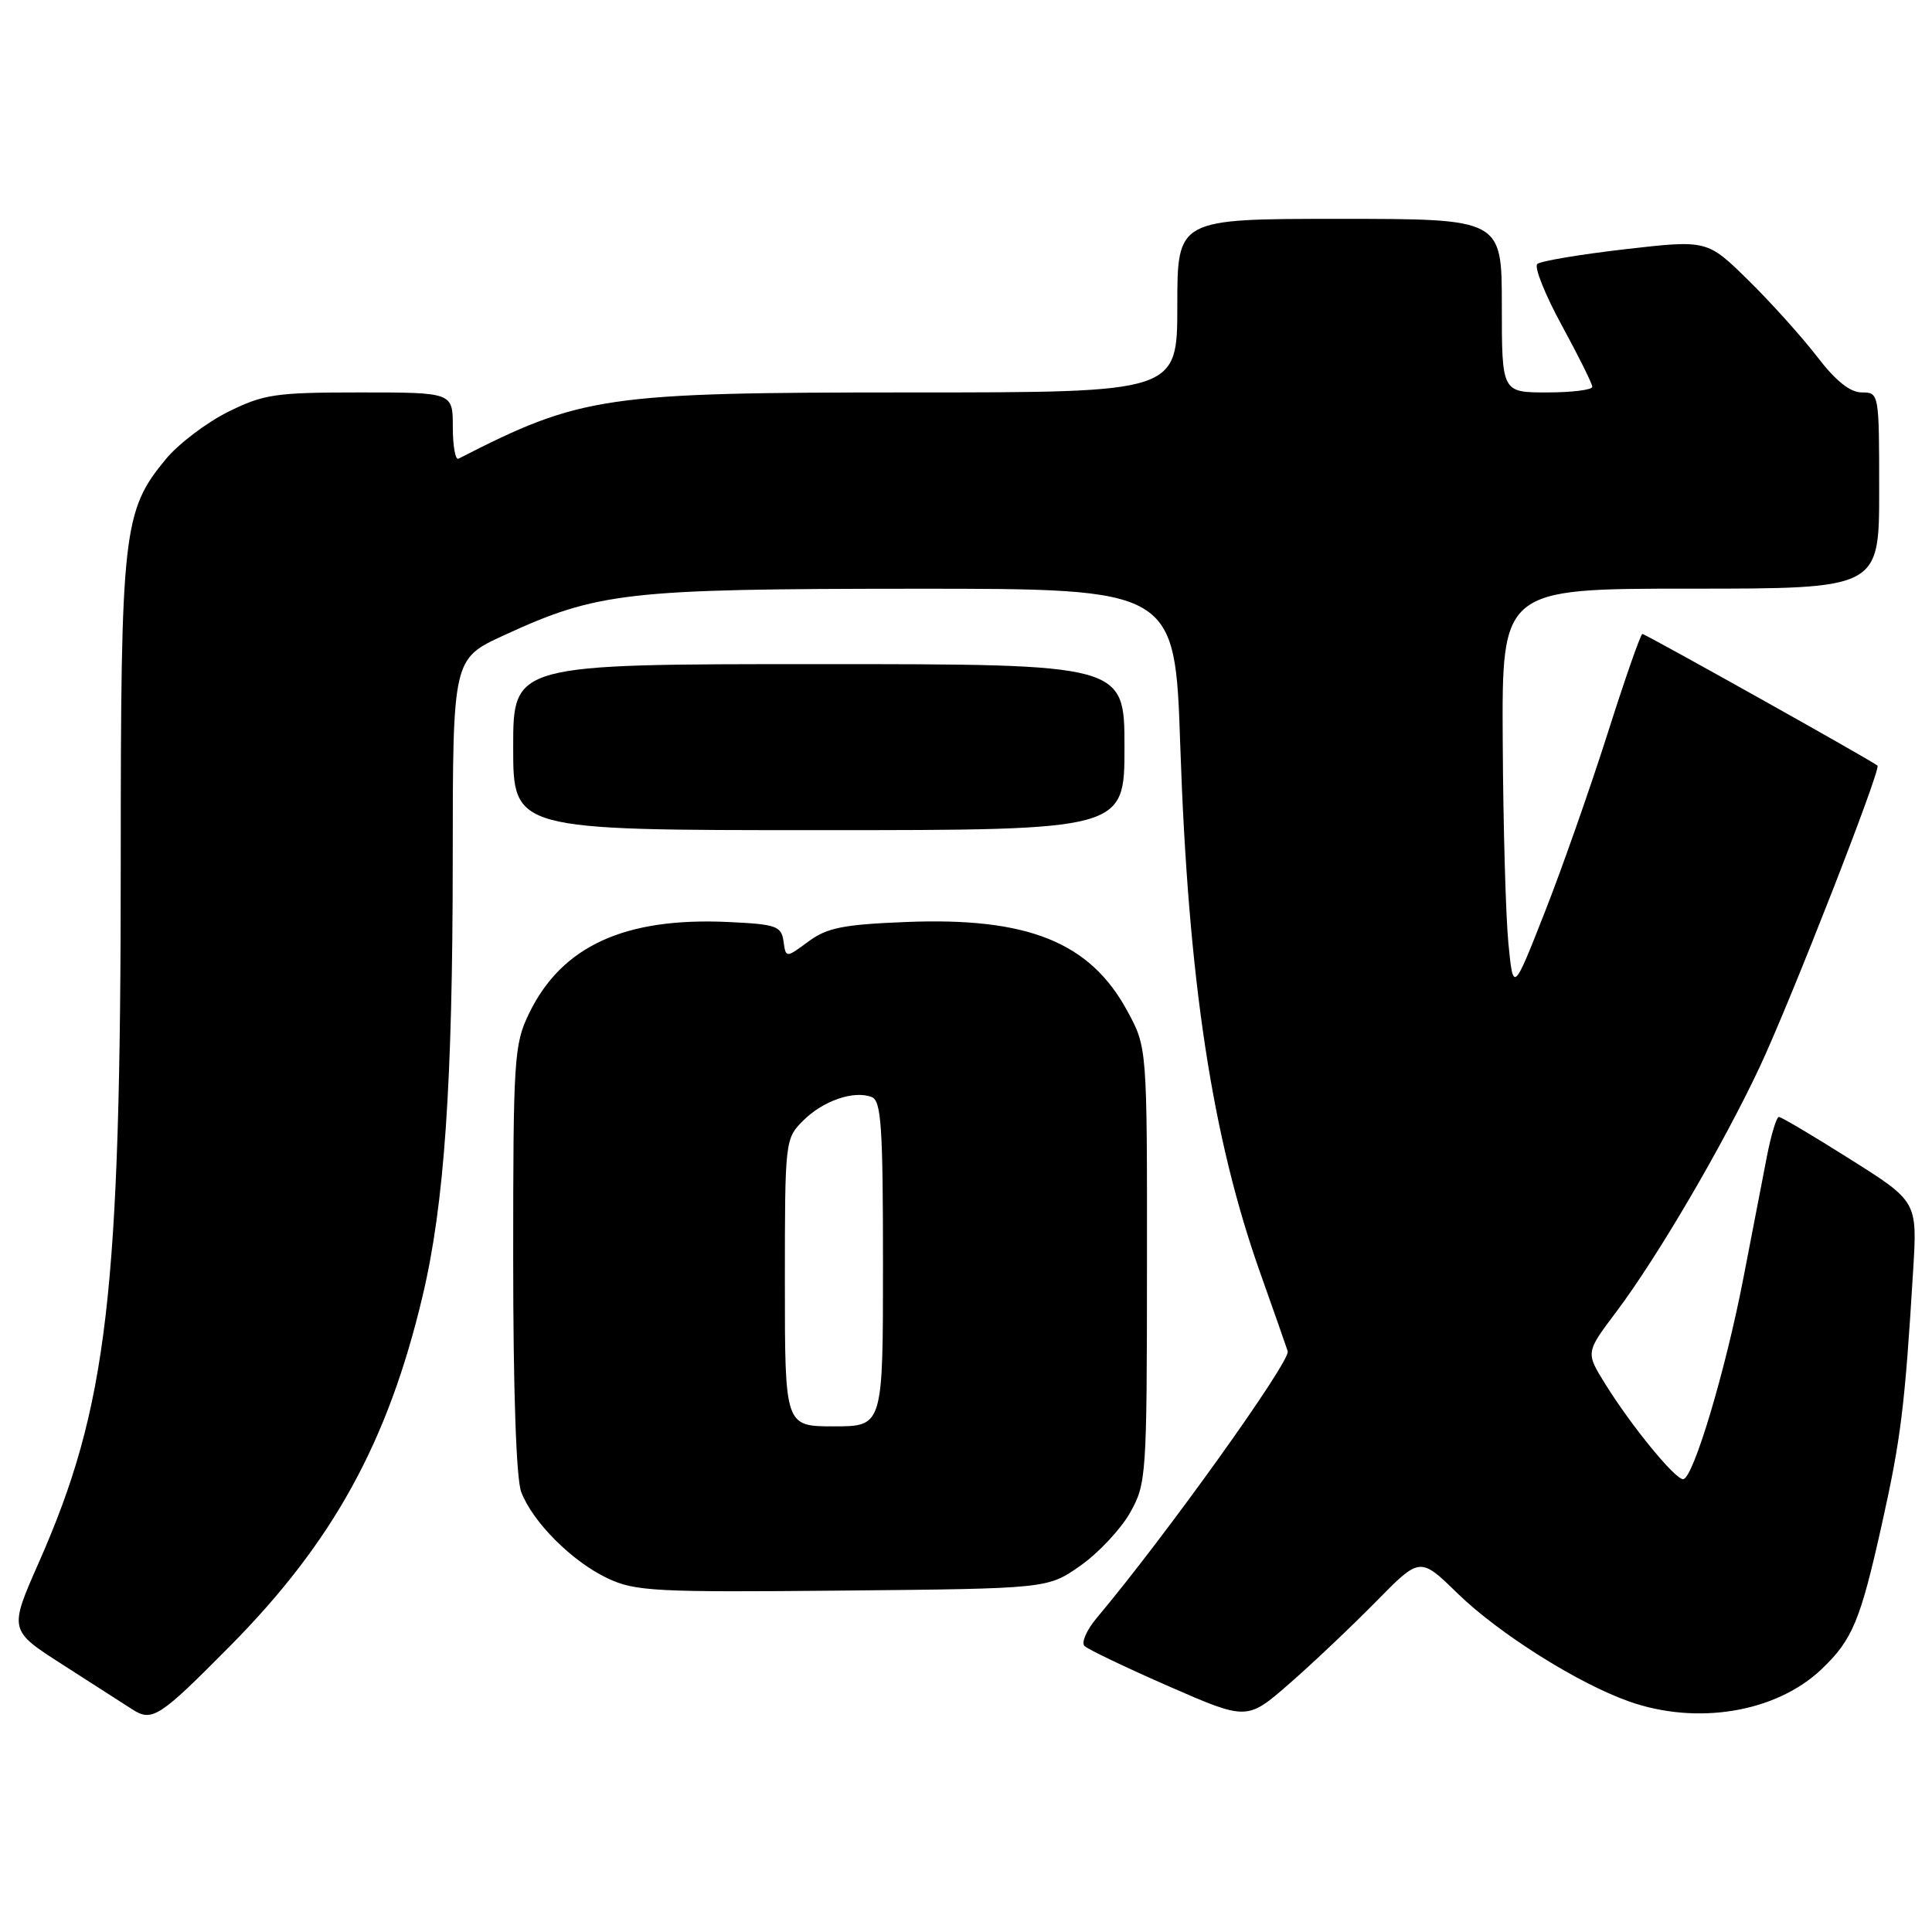 <?xml version="1.0" encoding="UTF-8" standalone="no"?>
<!DOCTYPE svg PUBLIC "-//W3C//DTD SVG 1.1//EN" "http://www.w3.org/Graphics/SVG/1.1/DTD/svg11.dtd" >
<svg xmlns="http://www.w3.org/2000/svg" xmlns:xlink="http://www.w3.org/1999/xlink" version="1.1" viewBox="0 0 256 256">
 <g >
 <path fill="currentColor"
d=" M 30.50 218.09 C 44.13 204.31 51.41 191.08 56.00 171.71 C 58.88 159.57 59.98 143.65 59.99 113.90 C 60.00 87.30 60.00 87.30 66.75 84.19 C 79.20 78.46 82.99 78.03 121.10 78.01 C 155.69 78.00 155.69 78.00 156.39 98.75 C 157.44 129.93 160.61 150.74 167.03 168.79 C 168.73 173.58 170.35 178.19 170.63 179.04 C 171.05 180.34 154.39 203.61 145.32 214.39 C 143.98 215.99 143.25 217.65 143.70 218.10 C 144.15 218.55 149.18 220.95 154.88 223.45 C 165.25 227.98 165.25 227.98 170.87 223.07 C 173.97 220.37 179.12 215.48 182.33 212.22 C 188.16 206.28 188.16 206.28 193.13 211.13 C 198.62 216.47 209.10 223.07 215.88 225.46 C 224.91 228.64 235.34 226.89 241.34 221.20 C 245.46 217.28 246.50 214.79 249.35 202.00 C 251.88 190.66 252.41 186.36 253.50 168.36 C 254.06 159.21 254.06 159.21 245.17 153.61 C 240.28 150.52 236.03 148.00 235.71 148.00 C 235.40 148.00 234.68 150.36 234.12 153.25 C 233.56 156.14 232.16 163.35 231.02 169.29 C 228.65 181.61 224.34 196.00 223.02 196.00 C 221.93 196.00 216.16 188.95 212.69 183.36 C 210.11 179.21 210.11 179.21 214.14 173.86 C 219.62 166.58 228.33 151.70 233.18 141.36 C 237.31 132.54 249.27 101.94 248.78 101.45 C 248.25 100.92 218.03 84.00 217.62 84.00 C 217.40 84.00 215.32 89.93 213.02 97.18 C 210.71 104.43 206.96 115.11 204.67 120.93 C 200.51 131.50 200.51 131.50 199.87 125.00 C 199.52 121.42 199.18 109.39 199.12 98.25 C 199.00 78.00 199.00 78.00 224.00 78.00 C 249.00 78.00 249.00 78.00 249.00 65.00 C 249.00 52.11 248.98 52.00 246.71 52.00 C 245.15 52.00 243.24 50.48 240.77 47.25 C 238.76 44.64 234.67 40.09 231.67 37.14 C 226.21 31.78 226.21 31.78 215.36 33.02 C 209.39 33.71 204.14 34.59 203.70 34.98 C 203.26 35.37 204.72 39.03 206.94 43.10 C 209.16 47.17 210.98 50.84 210.99 51.25 C 210.99 51.66 208.30 52.00 205.00 52.00 C 199.00 52.00 199.00 52.00 199.00 40.50 C 199.00 29.00 199.00 29.00 177.50 29.00 C 156.00 29.00 156.00 29.00 156.00 40.50 C 156.00 52.00 156.00 52.00 120.81 52.00 C 80.01 52.00 77.07 52.43 60.75 60.78 C 60.34 60.99 60.00 59.10 60.00 56.58 C 60.00 52.00 60.00 52.00 47.70 52.00 C 36.46 52.00 34.94 52.23 30.19 54.59 C 27.34 56.01 23.63 58.83 21.97 60.84 C 16.30 67.70 16.00 70.35 16.00 114.13 C 16.00 171.50 14.26 186.38 5.14 207.05 C 1.18 216.02 1.18 216.02 8.34 220.60 C 12.28 223.12 16.40 225.77 17.50 226.48 C 20.16 228.20 21.09 227.60 30.50 218.09 Z  M 143.16 207.46 C 145.54 205.79 148.49 202.64 149.73 200.46 C 151.90 196.61 151.97 195.68 151.98 167.64 C 152.00 138.77 152.00 138.77 149.36 133.93 C 144.41 124.82 136.17 121.52 120.05 122.17 C 111.74 122.50 109.58 122.93 107.11 124.76 C 104.13 126.96 104.13 126.96 103.82 124.73 C 103.53 122.70 102.86 122.47 96.50 122.17 C 82.76 121.53 74.42 125.36 70.09 134.31 C 68.12 138.38 68.00 140.27 68.00 166.75 C 68.00 184.15 68.40 195.94 69.06 197.68 C 70.56 201.67 75.81 206.92 80.50 209.13 C 84.16 210.86 86.80 211.00 111.67 210.76 C 138.83 210.50 138.83 210.50 143.16 207.46 Z  M 149.00 99.00 C 149.00 88.00 149.00 88.00 108.50 88.00 C 68.00 88.00 68.00 88.00 68.00 99.00 C 68.00 110.00 68.00 110.00 108.50 110.00 C 149.00 110.00 149.00 110.00 149.00 99.00 Z  M 104.00 169.95 C 104.00 151.15 104.03 150.88 106.41 148.50 C 109.05 145.86 113.13 144.45 115.50 145.36 C 116.77 145.85 117.00 149.24 117.00 167.47 C 117.00 189.00 117.00 189.00 110.50 189.00 C 104.00 189.00 104.00 189.00 104.00 169.95 Z "/>
</g>
</svg>